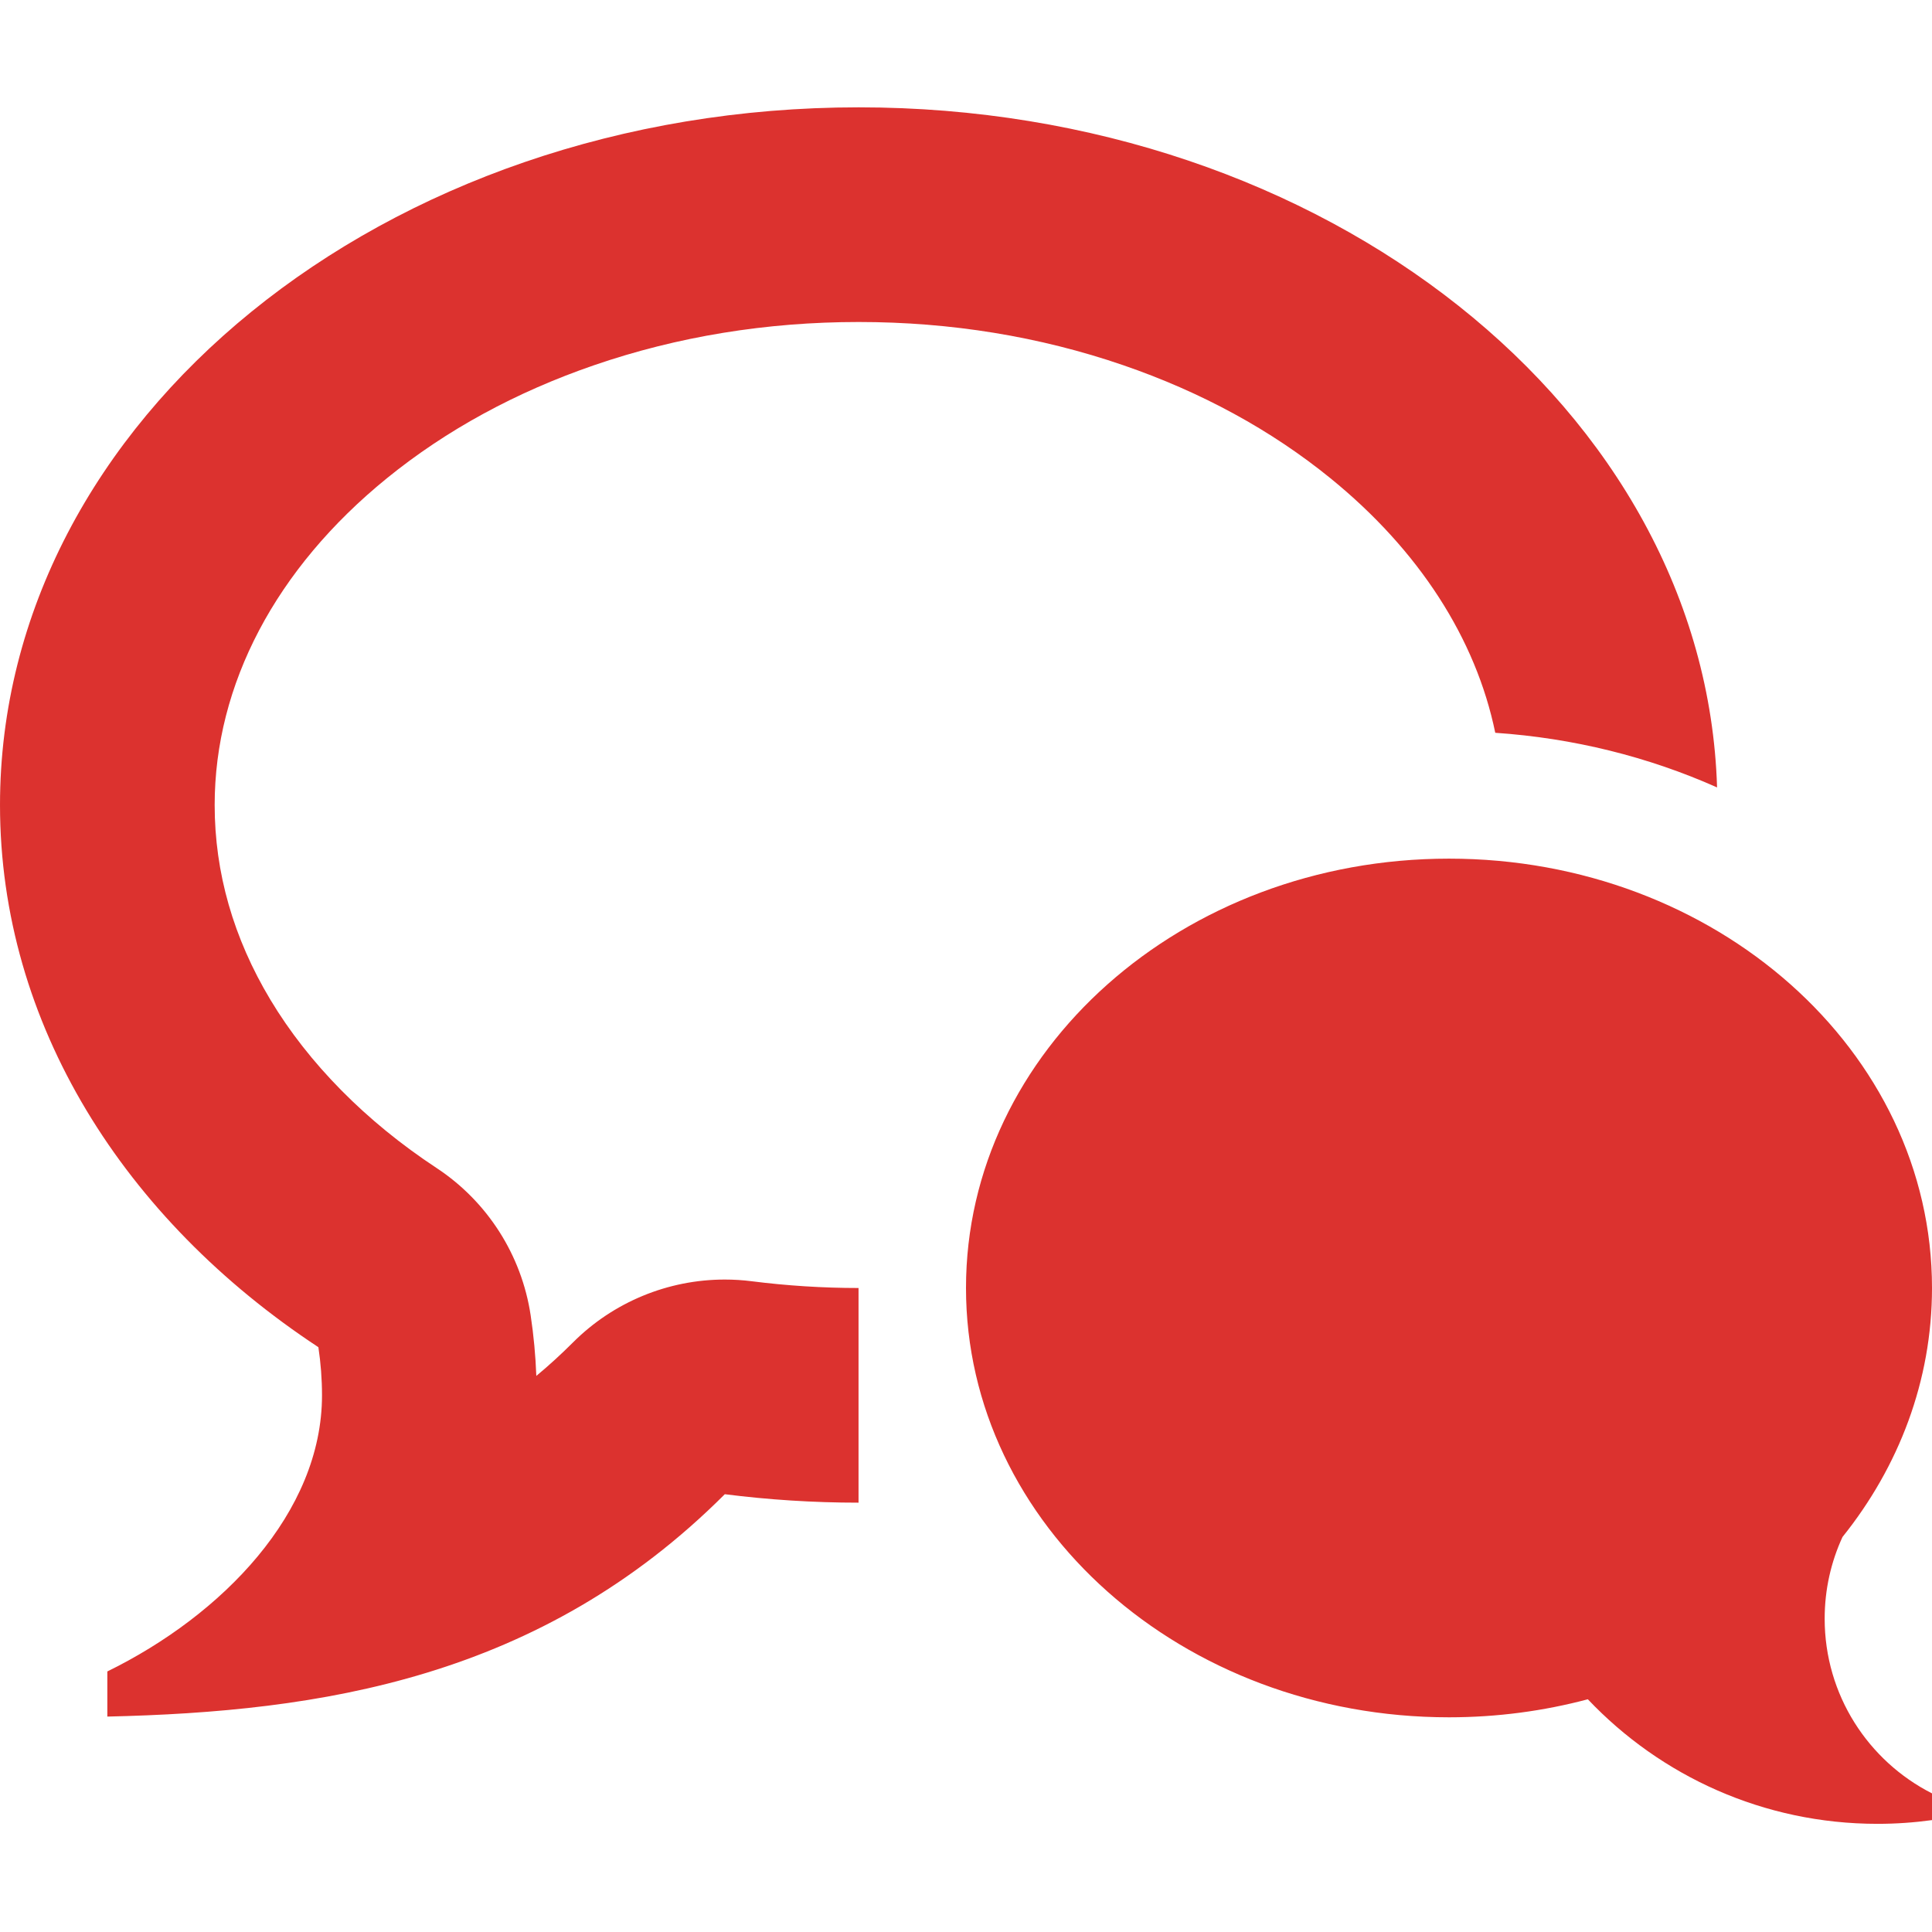 <!DOCTYPE svg PUBLIC "-//W3C//DTD SVG 1.1//EN" "http://www.w3.org/Graphics/SVG/1.1/DTD/svg11.dtd">
<svg xmlns="http://www.w3.org/2000/svg" xmlns:xlink="http://www.w3.org/1999/xlink" version="1.1" width="64px" height="64px" viewBox="0 0 72 64">
<path d="M68 56.323c0 2.844 1.627 5.307 4 6.511v0.996c-0.664 0.091-1.342 0.139-2.031 0.139-4.251 0-8.084-1.783-10.795-4.642-1.639 0.436-3.375 0.672-5.174 0.672-9.941 0-18-7.163-18-16s8.059-16 18-16c9.941 0 18 7.163 18 16 0 3.459-1.235 6.662-3.335 9.279-0.427 0.926-0.665 1.957-0.665 3.044zM14.417 13.824c-4.138 3.362-6.417 7.687-6.417 12.176 0 2.519 0.699 4.961 2.078 7.259 1.422 2.37 3.561 4.537 6.187 6.266 1.897 1.249 3.174 3.247 3.511 5.493 0.113 0.749 0.183 1.505 0.211 2.258 0.467-0.387 0.922-0.803 1.367-1.248 1.51-1.51 3.549-2.343 5.656-2.343 0.335 0 0.673 0.021 1.010 0.064 1.309 0.166 2.646 0.251 3.975 0.251v8c-1.695-0-3.36-0.109-4.984-0.315-6.874 6.874-15.078 8.106-23.011 8.287v-1.682c4.284-2.099 8-5.921 8-10.29 0-0.61-0.047-1.208-0.135-1.794-7.237-4.767-11.865-12.047-11.865-20.206 0-14.359 14.327-26 32-26 17.404 0 31.562 11.288 31.99 25.345-2.569-1.145-5.365-1.839-8.266-2.036-0.721-3.504-2.838-6.801-6.141-9.485-2.208-1.794-4.807-3.212-7.727-4.215-3.107-1.067-6.422-1.609-9.856-1.609s-6.749 0.541-9.856 1.609c-2.919 1.003-5.519 2.421-7.727 4.215z" fill="#dc322f"/>
</svg>